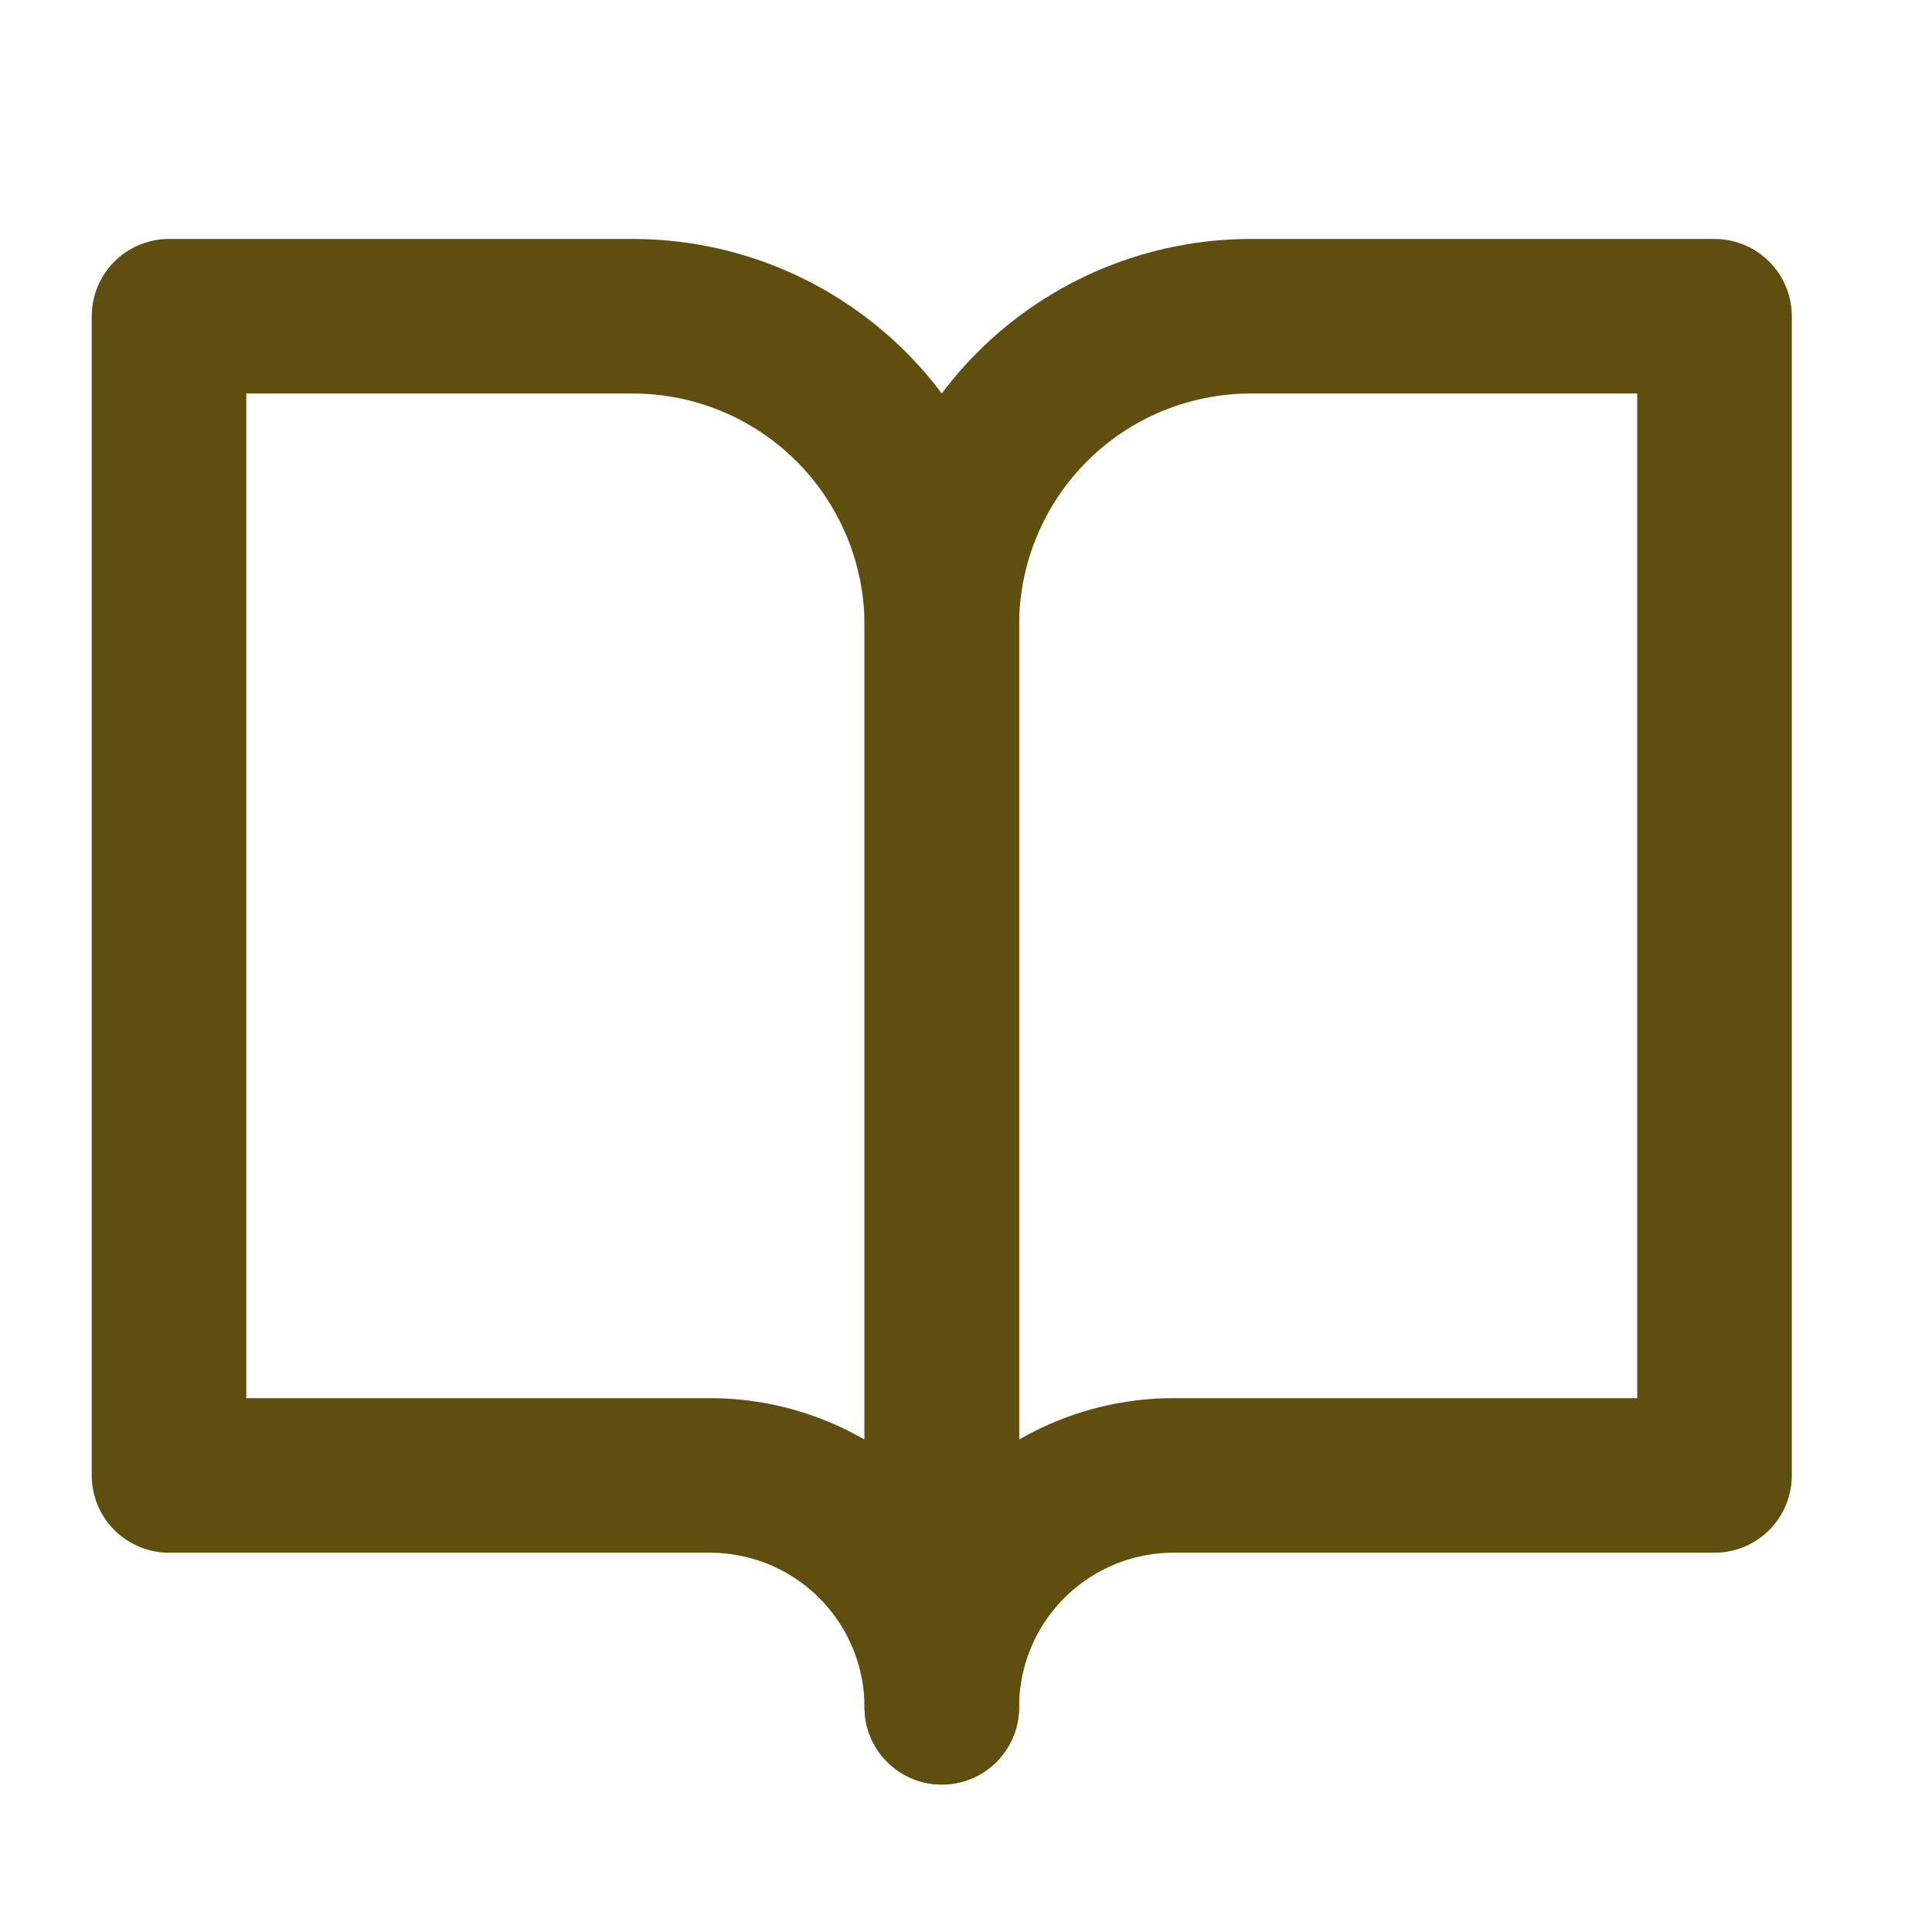 <svg width="25" height="25" viewBox="0 0 25 25" fill="none" xmlns="http://www.w3.org/2000/svg">
<path d="M2.187 4.092H8.187C9.247 4.092 10.265 4.513 11.015 5.263C11.765 6.014 12.187 7.031 12.187 8.092V22.092C12.187 21.296 11.87 20.533 11.308 19.971C10.745 19.408 9.982 19.092 9.187 19.092H2.187V4.092Z" stroke="#5F4E0D" stroke-width="2" stroke-linecap="round" stroke-linejoin="round"/>
<path d="M22.186 4.092H16.186C15.126 4.092 14.108 4.513 13.358 5.263C12.608 6.014 12.187 7.031 12.187 8.092V22.092C12.187 21.296 12.503 20.533 13.065 19.971C13.628 19.408 14.391 19.092 15.187 19.092H22.186V4.092Z" stroke="#5F4E0D" stroke-width="2" stroke-linecap="round" stroke-linejoin="round"/>
</svg>
